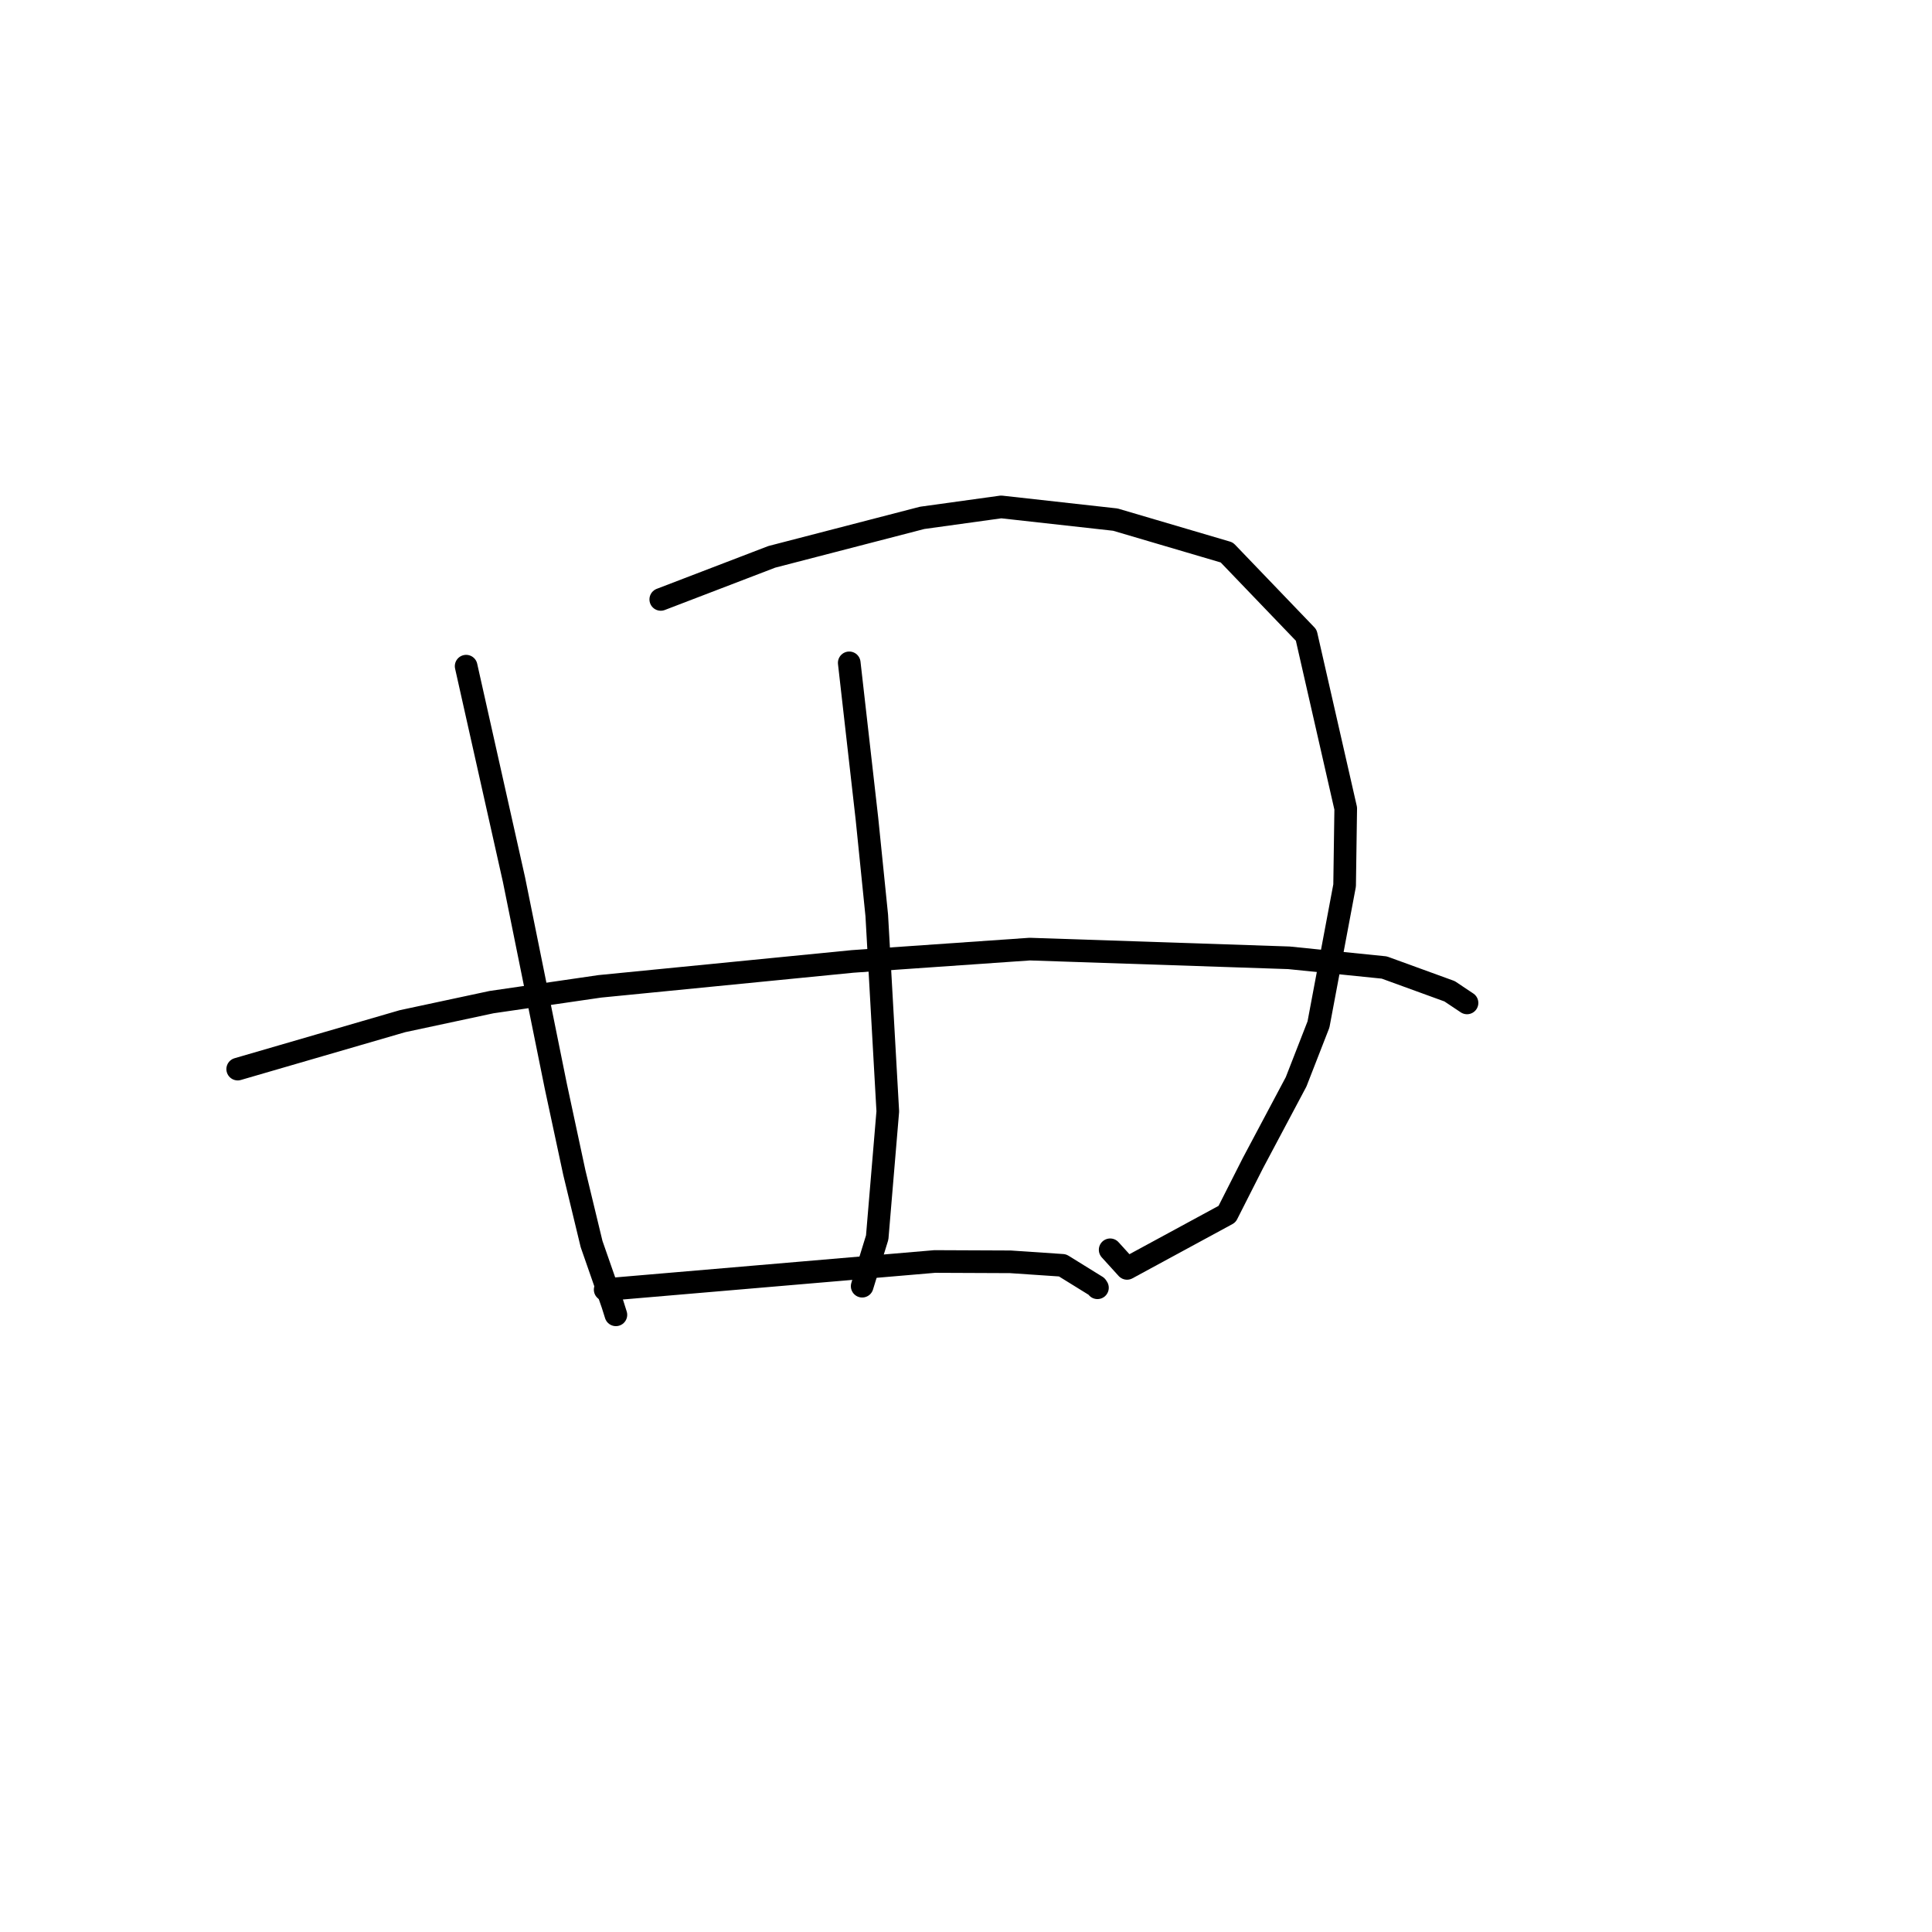 <?xml version="1.0" standalone="no"?>
    <svg width="256" height="256" xmlns="http://www.w3.org/2000/svg" version="1.1">
    <polyline stroke="black" stroke-width="3" stroke-linecap="round" fill="transparent" stroke-linejoin="round" points="61.766 88.271 64.935 102.41 68.104 116.549 73.656 143.97 76.098 155.359 78.387 164.844 81.169 172.825 81.565 174.083 81.608 174.22 81.609 174.221 " />
        <polyline stroke="black" stroke-width="3" stroke-linecap="round" fill="transparent" stroke-linejoin="round" points="87.555 79.426 94.91 76.606 102.264 73.785 122.19 68.62 132.664 67.169 147.789 68.851 162.556 73.203 173.08 84.166 178.315 107.122 178.168 117.326 174.705 135.746 171.739 143.352 166.017 154.118 162.59 160.879 149.338 168.067 147.305 165.828 147.102 165.604 " />
        <polyline stroke="black" stroke-width="3" stroke-linecap="round" fill="transparent" stroke-linejoin="round" points="31.497 141.662 42.416 138.486 53.335 135.311 65.13 132.787 79.479 130.696 112.971 127.394 136.444 125.762 170.789 126.914 183.425 128.2 192.076 131.348 194.157 132.737 194.386 132.89 194.388 132.891 194.388 132.891 " />
        <polyline stroke="black" stroke-width="3" stroke-linecap="round" fill="transparent" stroke-linejoin="round" points="112.529 87.831 113.702 98.163 114.875 108.495 116.176 121.304 117.637 147.264 116.234 163.973 114.424 169.841 114.243 170.427 " />
        <polyline stroke="black" stroke-width="3" stroke-linecap="round" fill="transparent" stroke-linejoin="round" points="80.188 170.885 102.024 169.019 123.86 167.154 133.878 167.197 140.792 167.664 145.297 170.452 145.418 170.636 " />
        </svg>